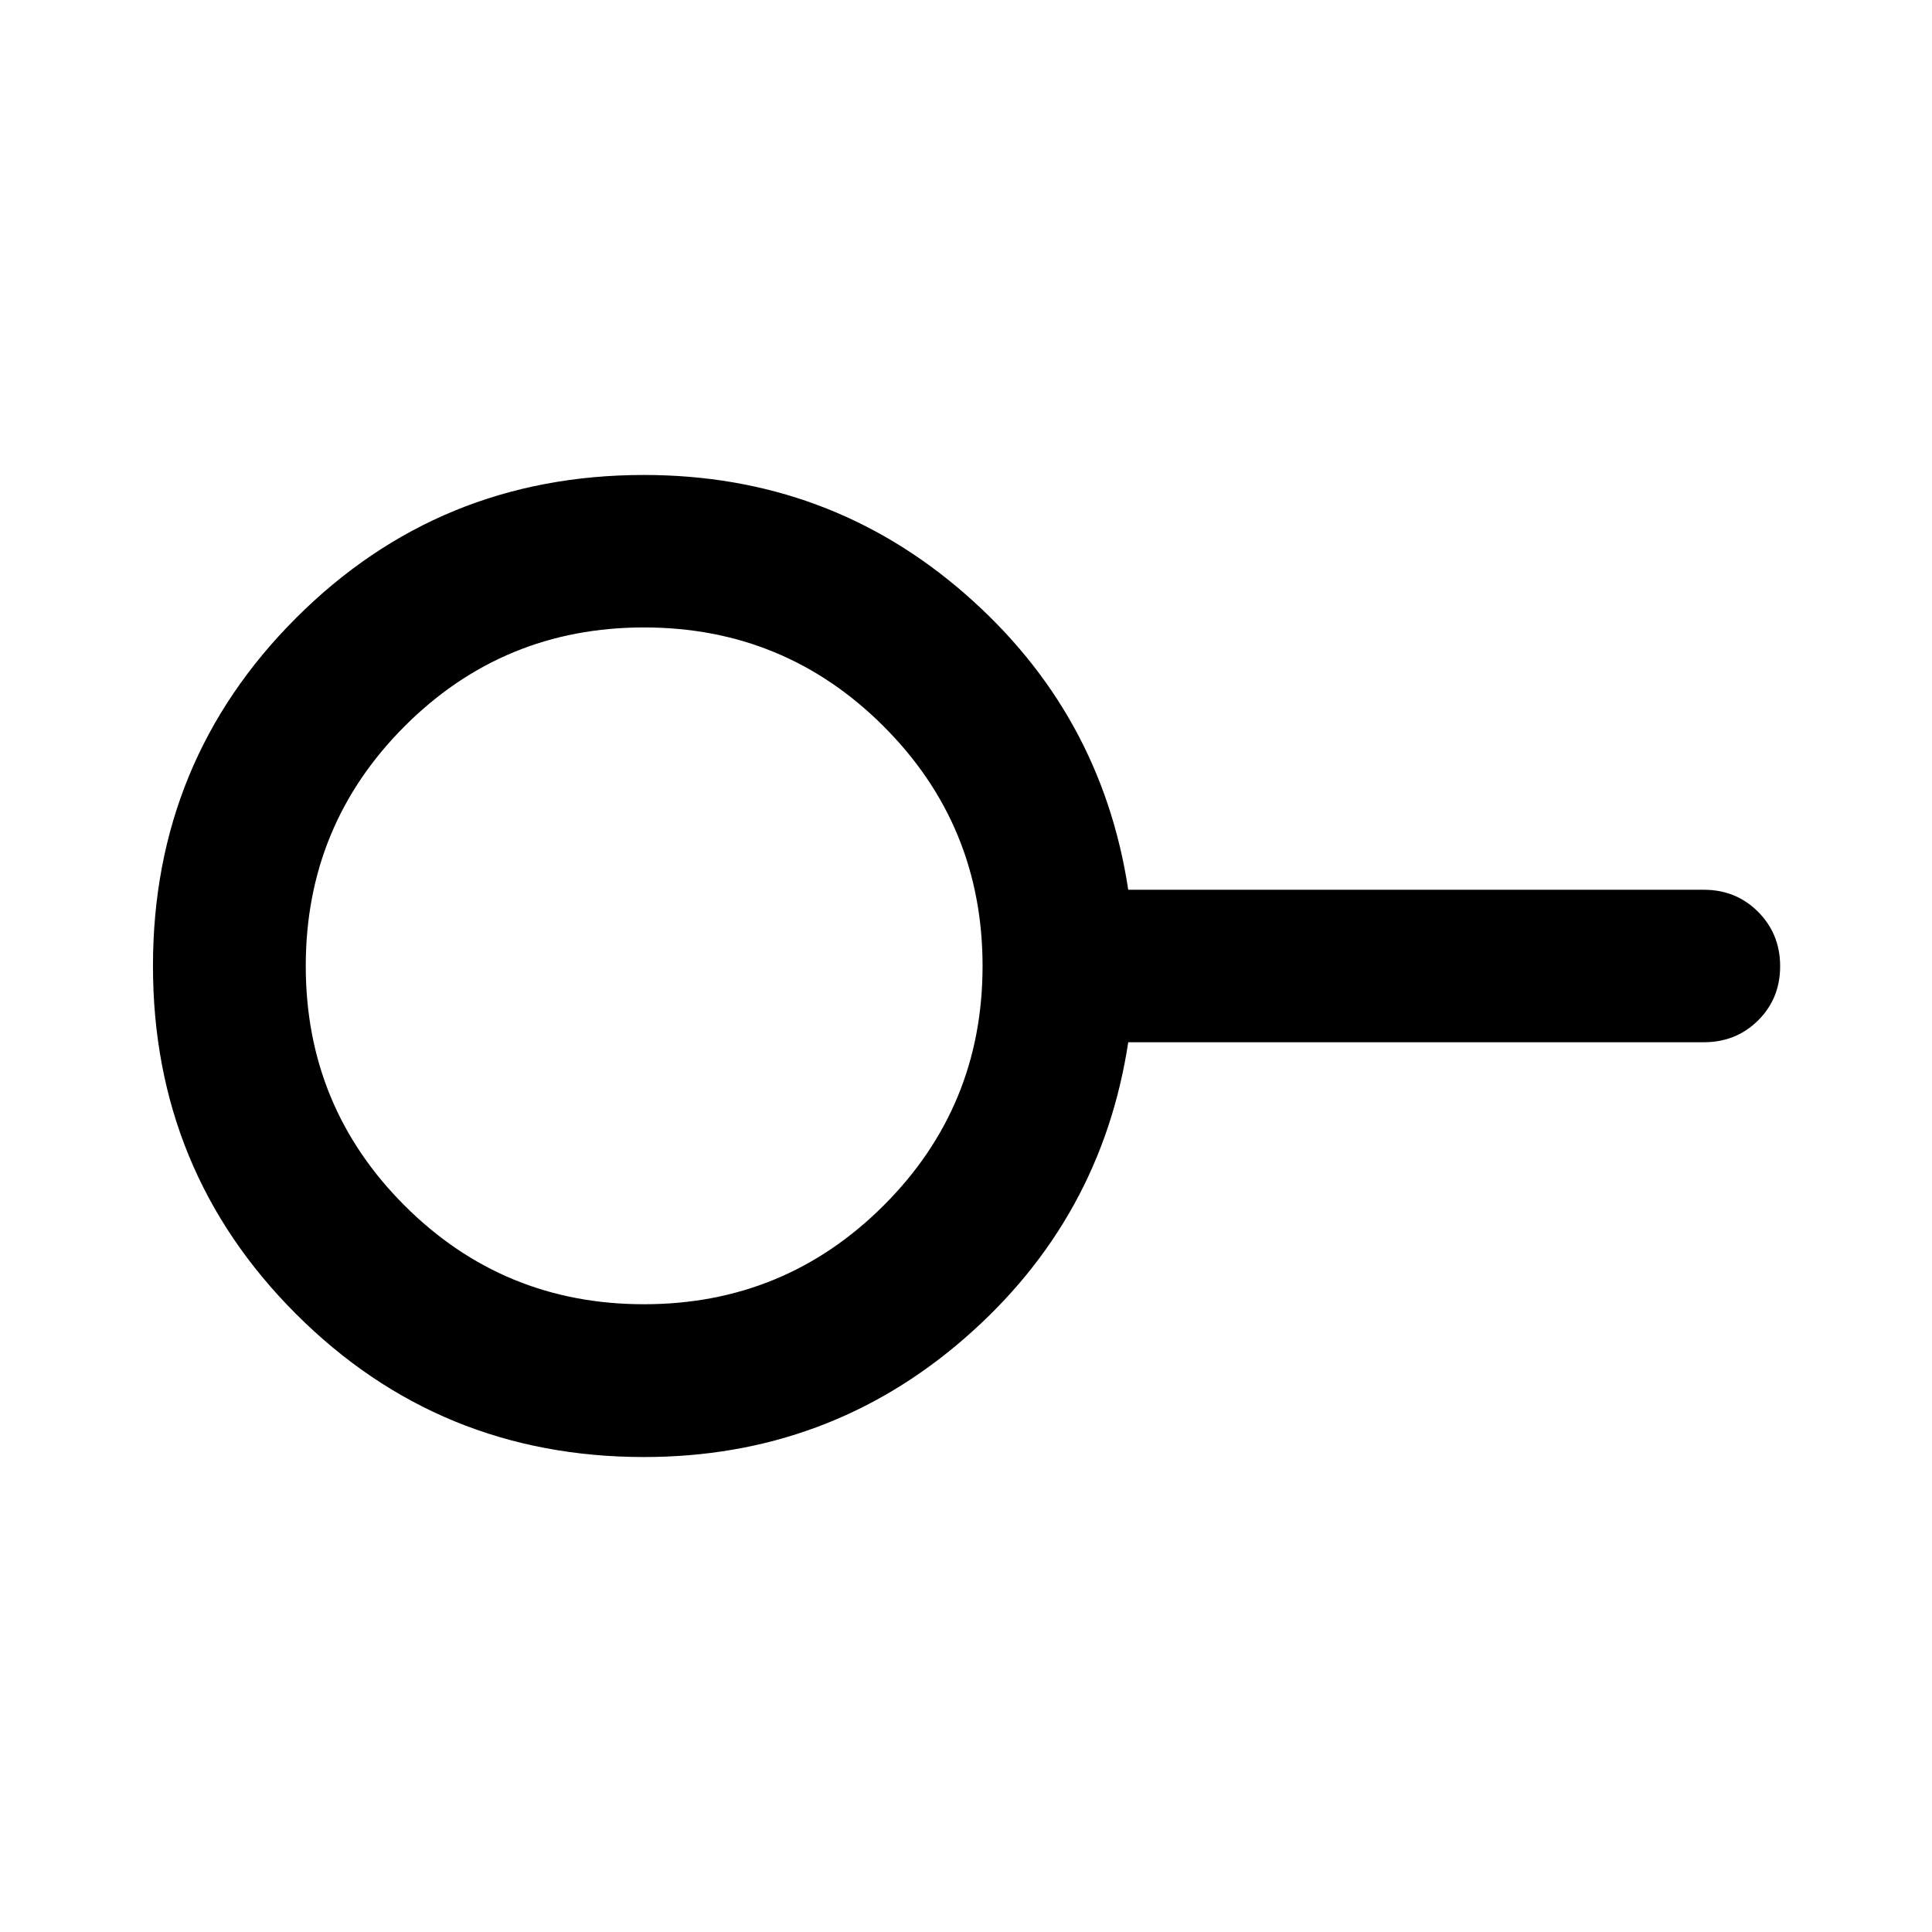 <svg xmlns="http://www.w3.org/2000/svg" height="40" viewBox="0 -960 960 960" width="40"><path d="M320-311.93q69.93 0 119.08-49.07 49.15-49.07 49.15-119t-49.15-119.08Q389.93-648.23 320-648.23t-119 49.15Q151.93-549.93 151.93-480T201-361q49.07 49.07 119 49.07Zm0 75.92q-101.83 0-172.91-71.08T76.01-480q0-101.83 71.08-172.91T320-723.99q91.81 0 159.54 59.1 67.72 59.09 81.08 147.01h286.05q16 0 26.94 10.98 10.93 10.97 10.93 27.02 0 16.05-10.93 26.9-10.94 10.86-26.94 10.86H560.62q-13.36 87.92-81.21 147.01-67.86 59.1-159.41 59.1ZM320-480Z"/></svg>